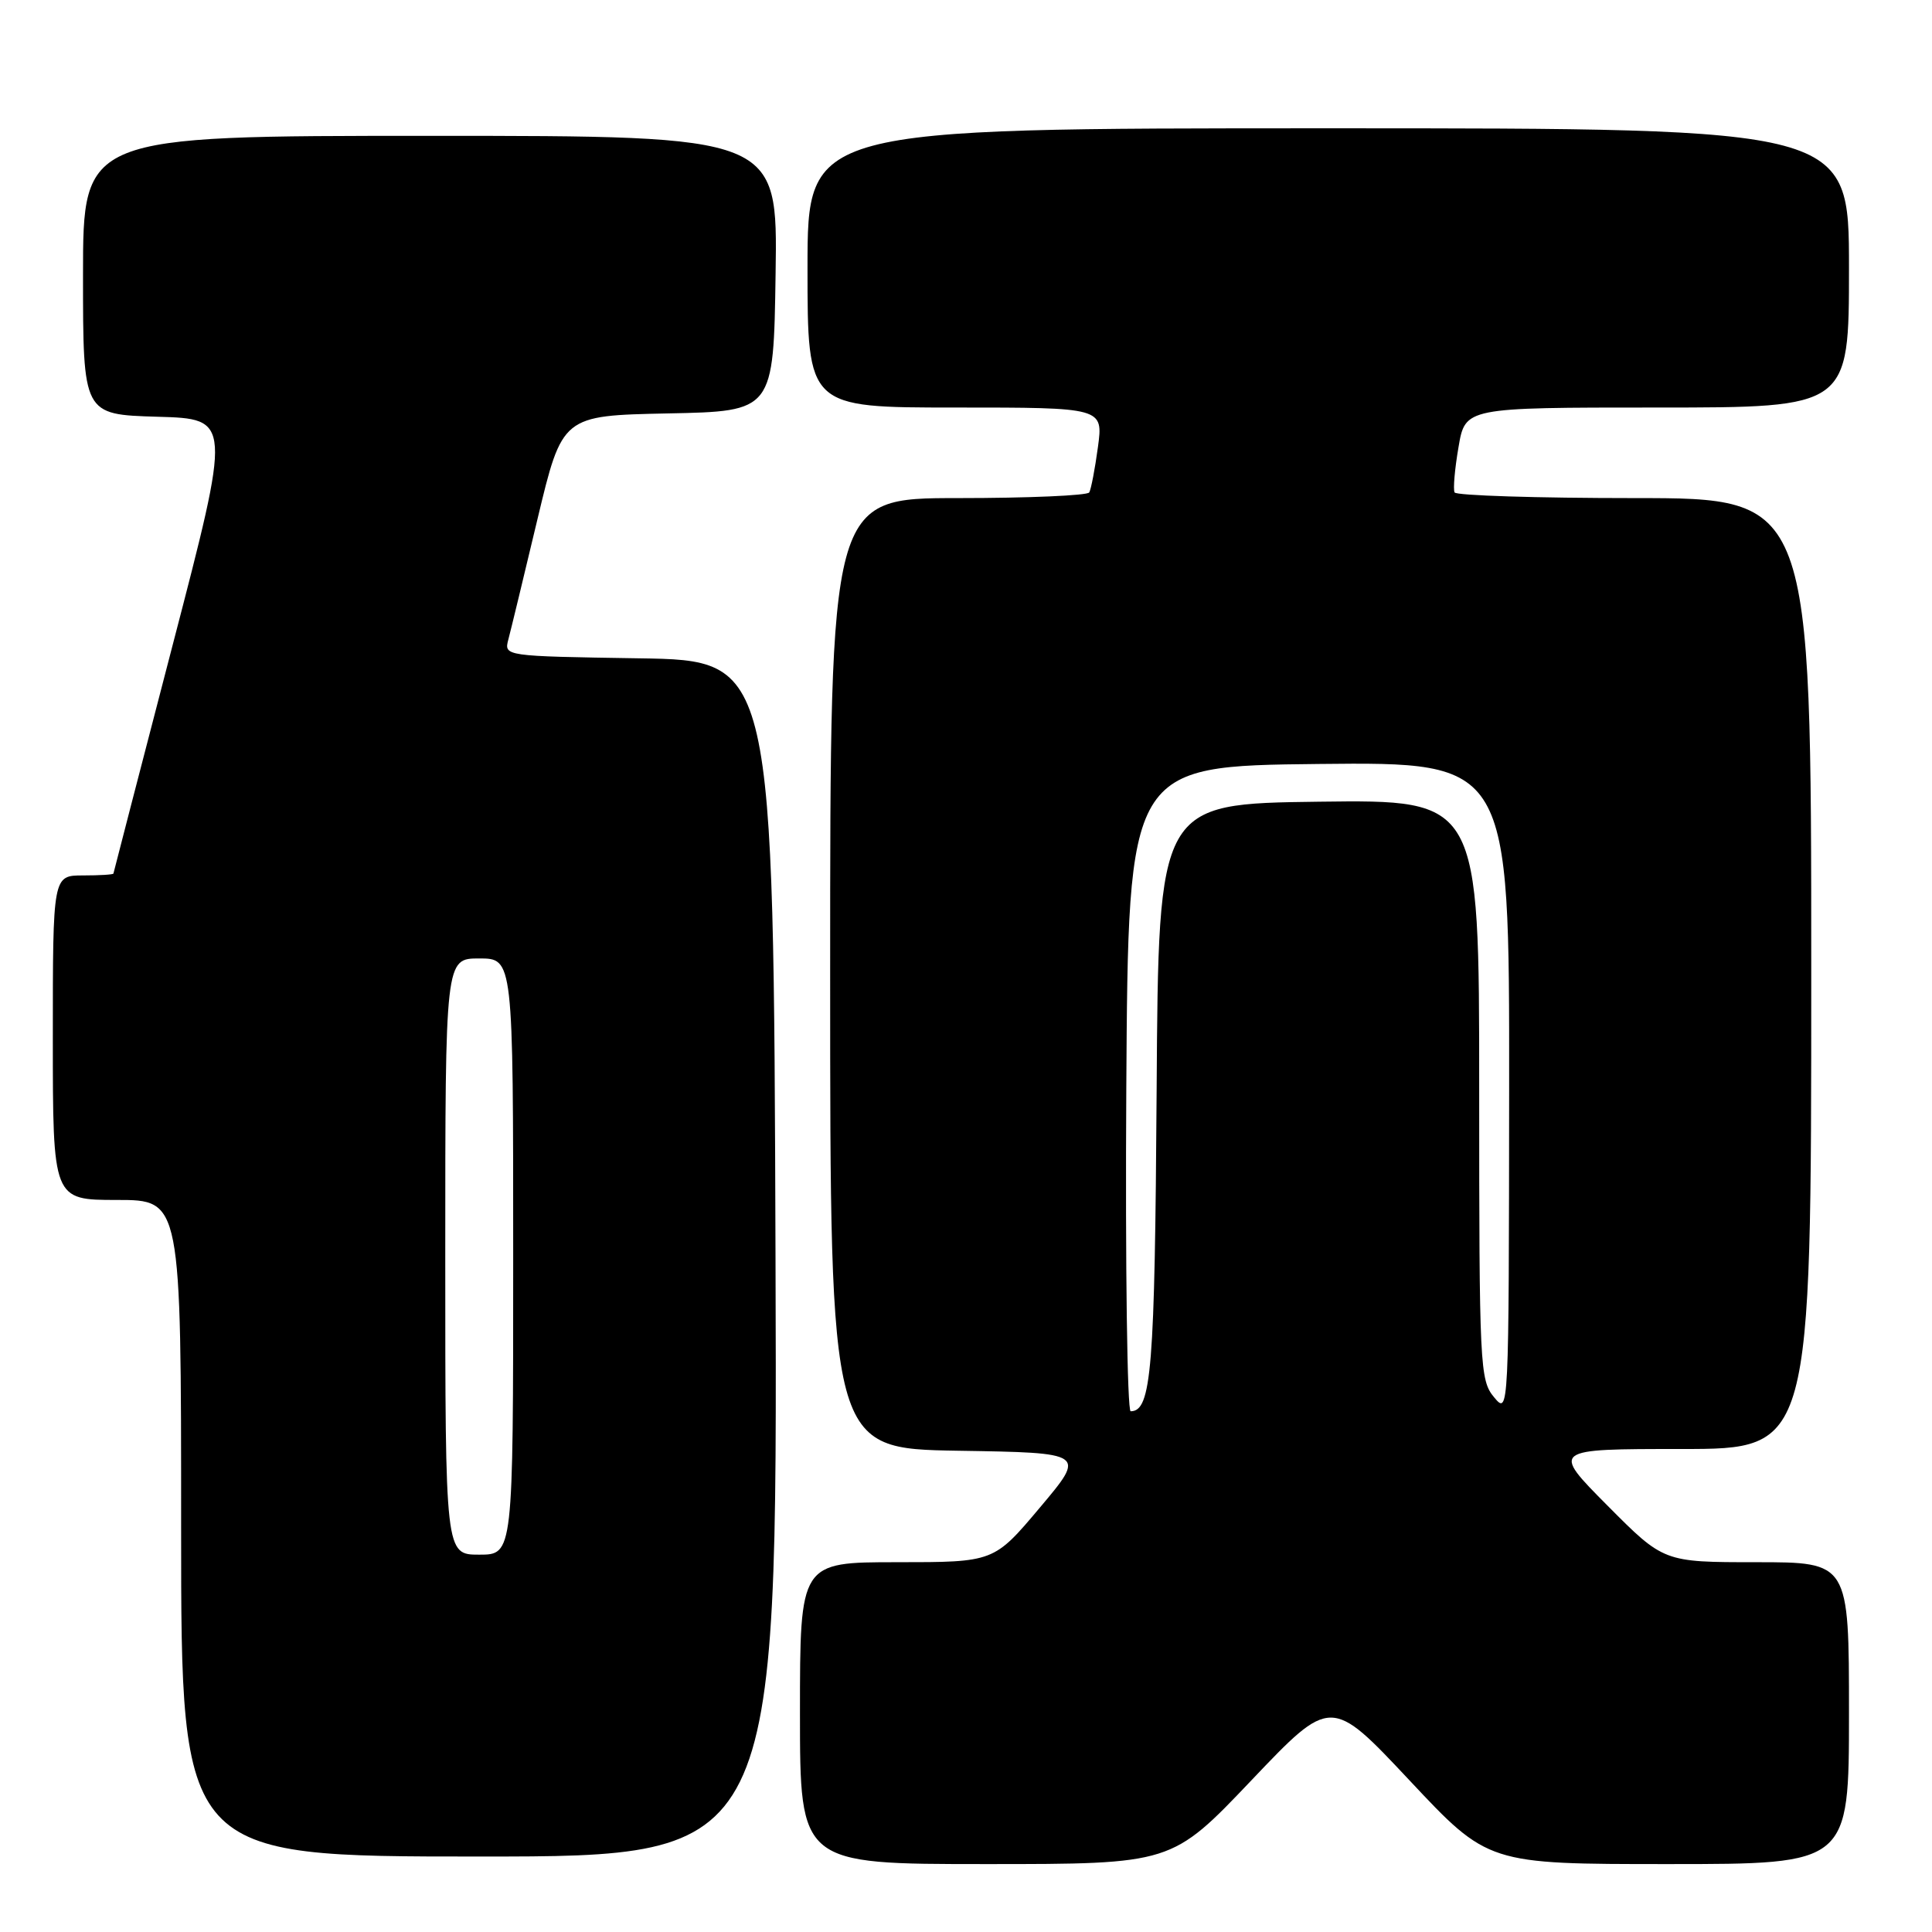 <?xml version="1.0" encoding="UTF-8" standalone="no"?>
<!DOCTYPE svg PUBLIC "-//W3C//DTD SVG 1.1//EN" "http://www.w3.org/Graphics/SVG/1.1/DTD/svg11.dtd" >
<svg xmlns="http://www.w3.org/2000/svg" xmlns:xlink="http://www.w3.org/1999/xlink" version="1.1" viewBox="0 0 256 256">
 <g >
 <path fill="currentColor"
d=" M 165.81 235.91 C 176.36 224.82 176.36 224.82 186.77 235.91 C 197.17 247.00 197.17 247.00 221.08 247.00 C 245.00 247.00 245.00 247.00 245.00 227.00 C 245.00 207.00 245.00 207.00 232.72 207.00 C 220.45 207.00 220.45 207.00 213.00 199.50 C 205.55 192.00 205.55 192.00 222.78 192.00 C 240.00 192.00 240.00 192.00 240.00 129.00 C 240.00 66.00 240.00 66.00 216.56 66.00 C 203.67 66.00 192.95 65.66 192.74 65.25 C 192.53 64.84 192.76 62.14 193.26 59.25 C 194.15 54.00 194.15 54.00 219.58 54.00 C 245.00 54.00 245.00 54.00 245.00 35.50 C 245.00 17.00 245.00 17.00 176.00 17.00 C 107.00 17.00 107.00 17.00 107.00 35.50 C 107.00 54.00 107.00 54.00 126.59 54.00 C 146.19 54.00 146.19 54.00 145.48 59.25 C 145.09 62.14 144.57 64.84 144.33 65.25 C 144.08 65.66 136.26 66.00 126.94 66.00 C 110.00 66.00 110.00 66.00 110.00 128.98 C 110.00 191.95 110.00 191.95 126.95 192.23 C 143.91 192.50 143.91 192.50 137.80 199.75 C 131.70 207.00 131.70 207.00 118.85 207.00 C 106.00 207.00 106.00 207.00 106.00 227.00 C 106.00 247.00 106.00 247.00 130.63 247.00 C 155.26 247.00 155.26 247.00 165.81 235.91 Z  M 102.76 166.75 C 102.50 87.50 102.50 87.50 84.64 87.23 C 66.78 86.95 66.78 86.95 67.36 84.73 C 67.69 83.50 69.42 76.33 71.22 68.78 C 74.50 55.07 74.50 55.07 88.50 54.78 C 102.50 54.50 102.50 54.50 102.77 36.25 C 103.05 18.00 103.05 18.00 57.02 18.00 C 11.00 18.00 11.00 18.00 11.00 36.47 C 11.00 54.93 11.00 54.93 20.84 55.22 C 30.68 55.50 30.68 55.50 22.87 85.50 C 18.58 102.00 15.05 115.61 15.03 115.75 C 15.01 115.89 13.20 116.00 11.00 116.00 C 7.00 116.00 7.00 116.00 7.00 137.50 C 7.00 159.00 7.00 159.00 15.50 159.00 C 24.00 159.00 24.00 159.00 24.00 202.50 C 24.00 246.00 24.00 246.00 63.51 246.00 C 103.01 246.00 103.01 246.00 102.76 166.75 Z  M 149.24 144.25 C 149.50 101.50 149.50 101.50 174.75 101.23 C 200.00 100.97 200.00 100.97 199.97 144.23 C 199.93 187.39 199.93 187.49 197.97 185.14 C 196.09 182.88 196.00 181.09 196.00 144.37 C 196.00 105.96 196.00 105.96 174.75 106.23 C 153.50 106.50 153.50 106.50 153.26 144.50 C 153.02 181.46 152.58 187.00 149.82 187.00 C 149.36 187.00 149.10 167.76 149.24 144.25 Z  M 59.00 166.50 C 59.00 127.00 59.00 127.00 63.50 127.00 C 68.00 127.00 68.00 127.00 68.00 166.50 C 68.00 206.00 68.00 206.00 63.50 206.00 C 59.00 206.00 59.00 206.00 59.00 166.50 Z "/>
</g>
</svg>